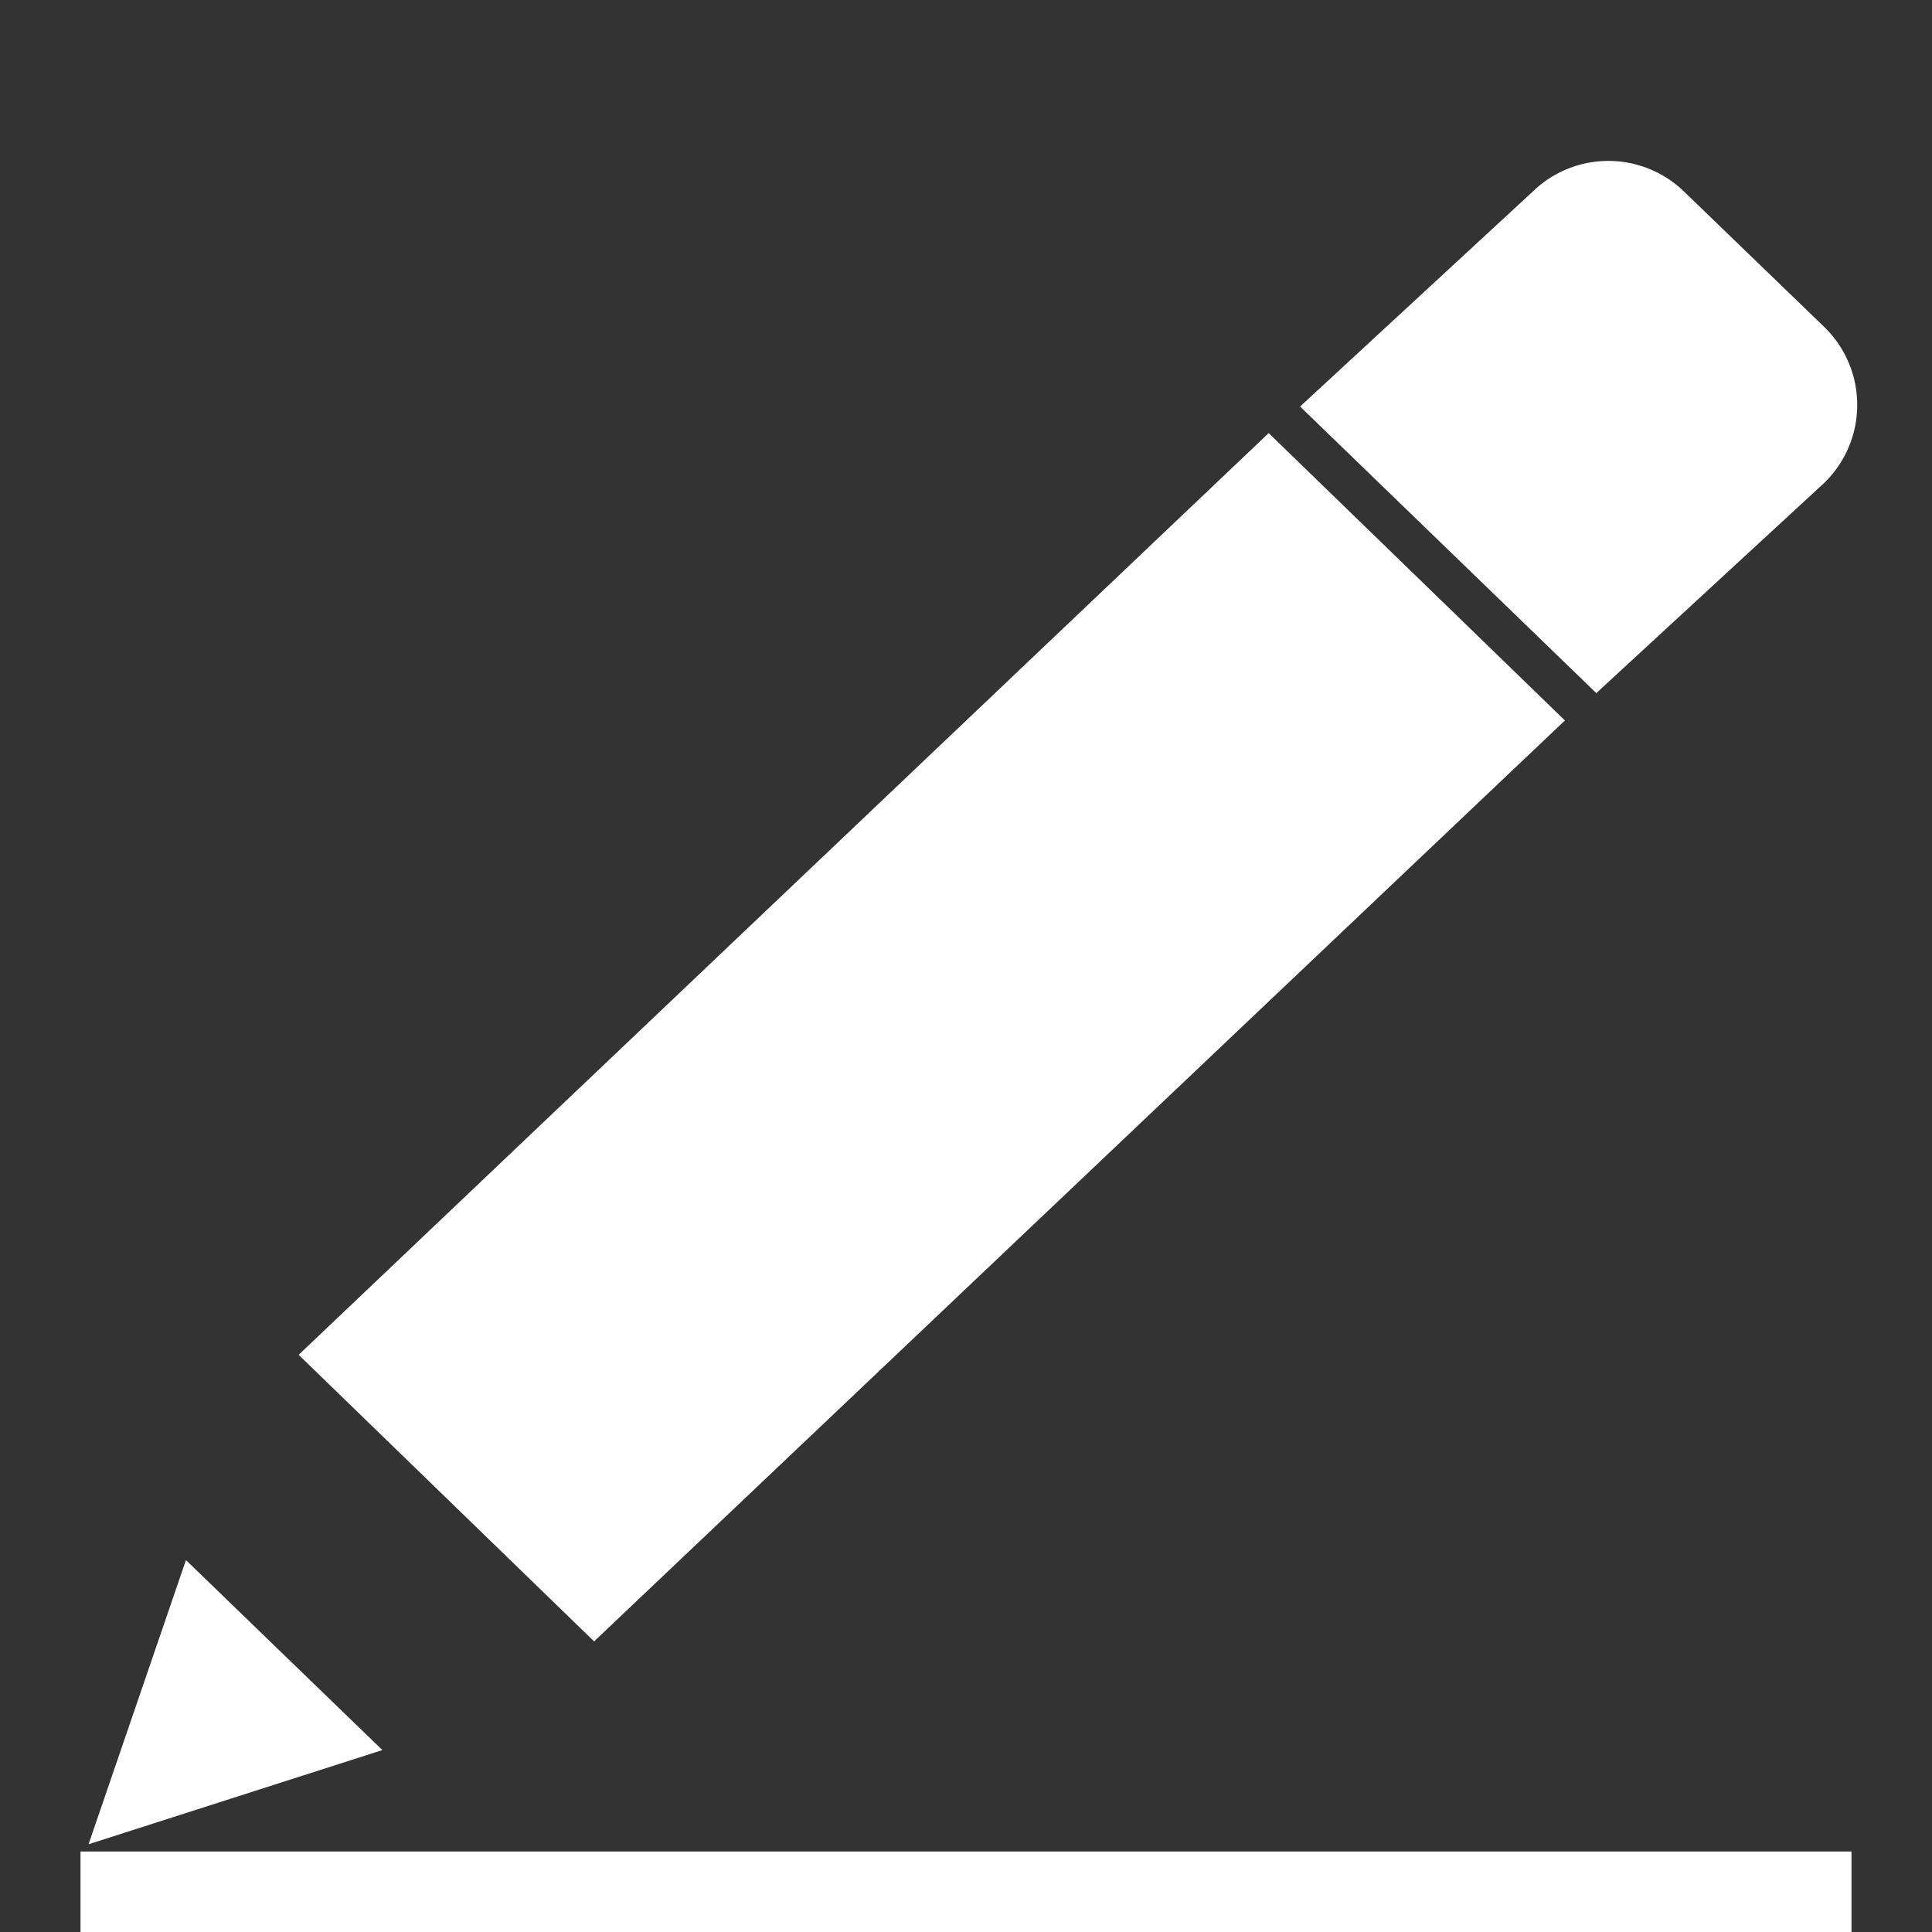 <svg id="Layer_1" data-name="Layer 1" xmlns="http://www.w3.org/2000/svg" viewBox="0 0 24 24"><rect x="0" y="0" width="24" height="24" fill="#333333" stroke="none"/><defs><style>.cls-1,.cls-2{fill:#fff;}.cls-1{fill-rule:evenodd;}</style></defs><title>icon_Edit</title><path class="cls-1" d="M16.15,5.05l3.68,3.56L22.66,6a1.35,1.35,0,0,0,0-1.94L20.92,2.38a1.35,1.35,0,0,0-1.88,0Z"/><polygon class="cls-1" points="19.44 8.95 15.76 5.38 3.71 16.83 7.38 20.39 19.44 8.95"/><polygon class="cls-1" points="1.1 22.91 4.75 21.74 2.31 19.38 1.1 22.91"/><rect class="cls-2" x="1" y="23" width="22" height="1"/></svg>